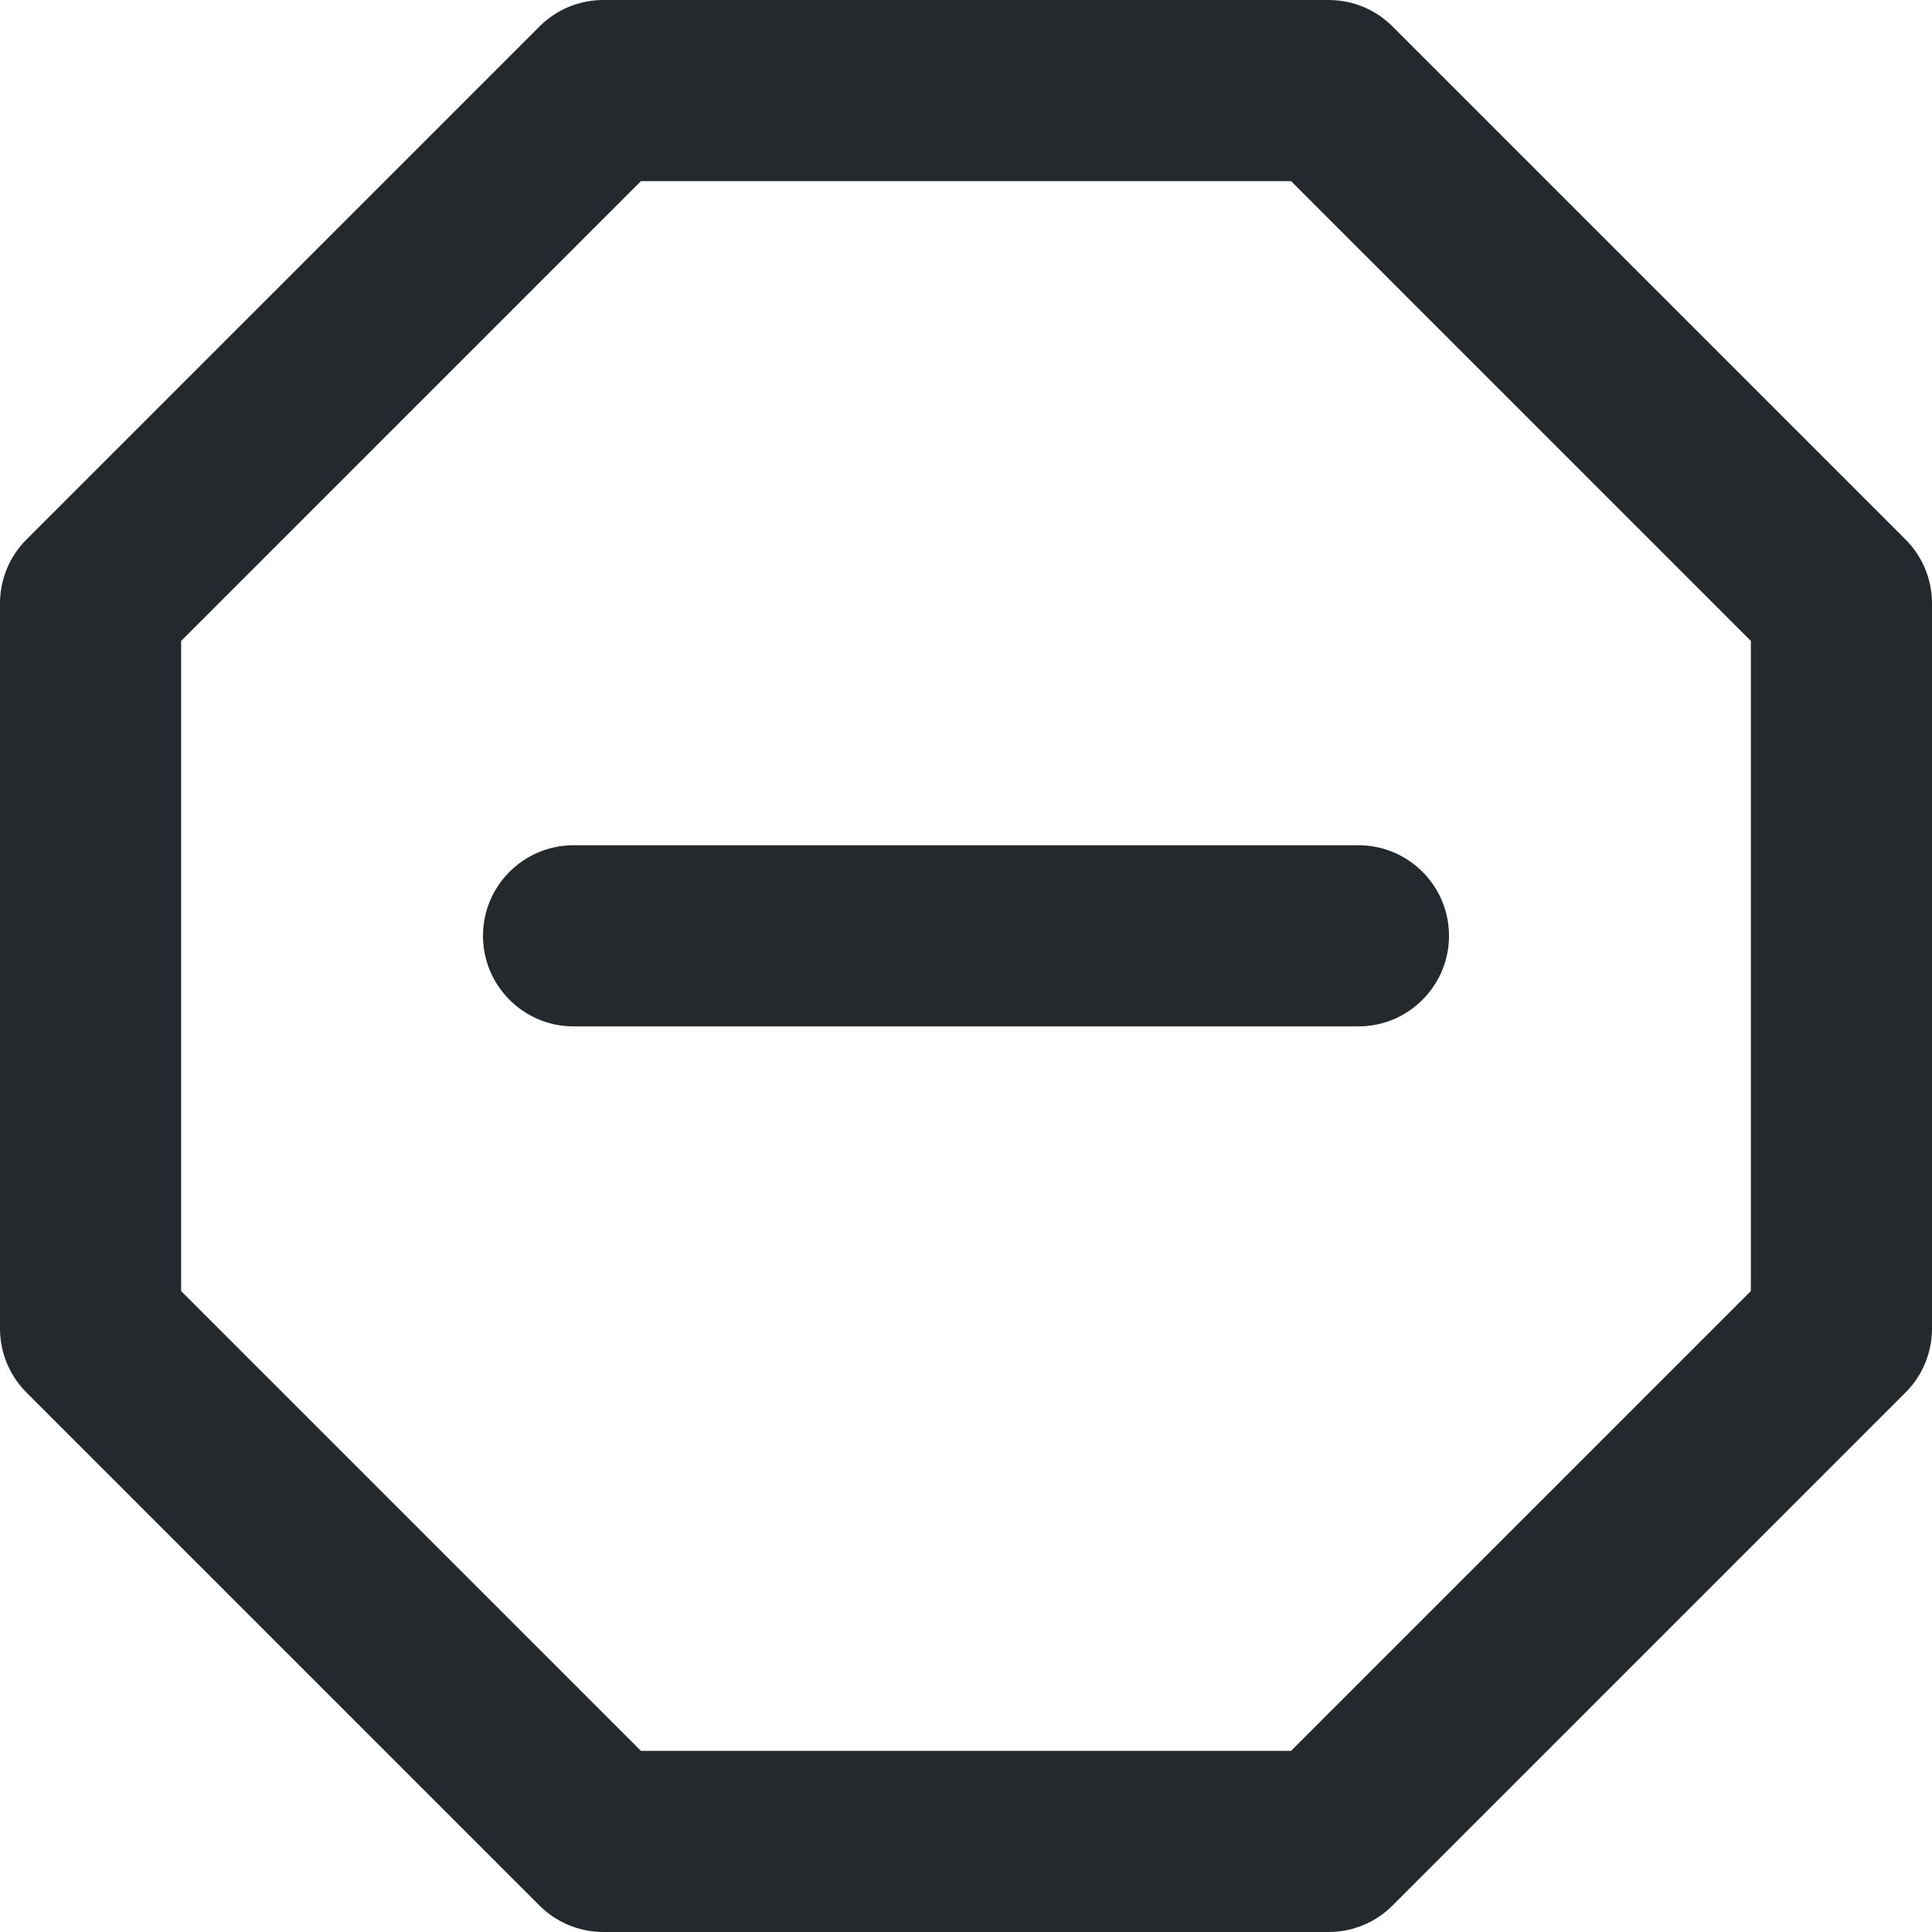 <svg width="16" height="16" viewBox="0 0 16 16" fill="none" xmlns="http://www.w3.org/2000/svg">
<path fill-rule="evenodd" clip-rule="evenodd" d="M4.467 0.22C4.607 0.079 4.798 0 4.997 0L11.003 2.98023e-07C11.202 2.98023e-07 11.393 0.079 11.533 0.22L15.78 4.467C15.921 4.607 16 4.798 16 4.997V11.003C16 11.202 15.921 11.393 15.78 11.533L11.533 15.78C11.393 15.921 11.202 16 11.003 16H4.997C4.798 16 4.607 15.921 4.467 15.78L0.22 11.533C0.079 11.393 0 11.202 0 11.003L2.98023e-07 4.997C2.98023e-07 4.798 0.079 4.607 0.22 4.467L4.467 0.22ZM5.308 1.5L1.5 5.308L1.5 10.692L5.308 14.5H10.692L14.5 10.692V5.308L10.692 1.5L5.308 1.5ZM4 7.75C4 7.336 4.336 7 4.75 7H11.25C11.664 7 12 7.336 12 7.75C12 8.164 11.664 8.5 11.25 8.5H4.75C4.336 8.5 4 8.164 4 7.75Z" fill="#24292E"/>
</svg>
